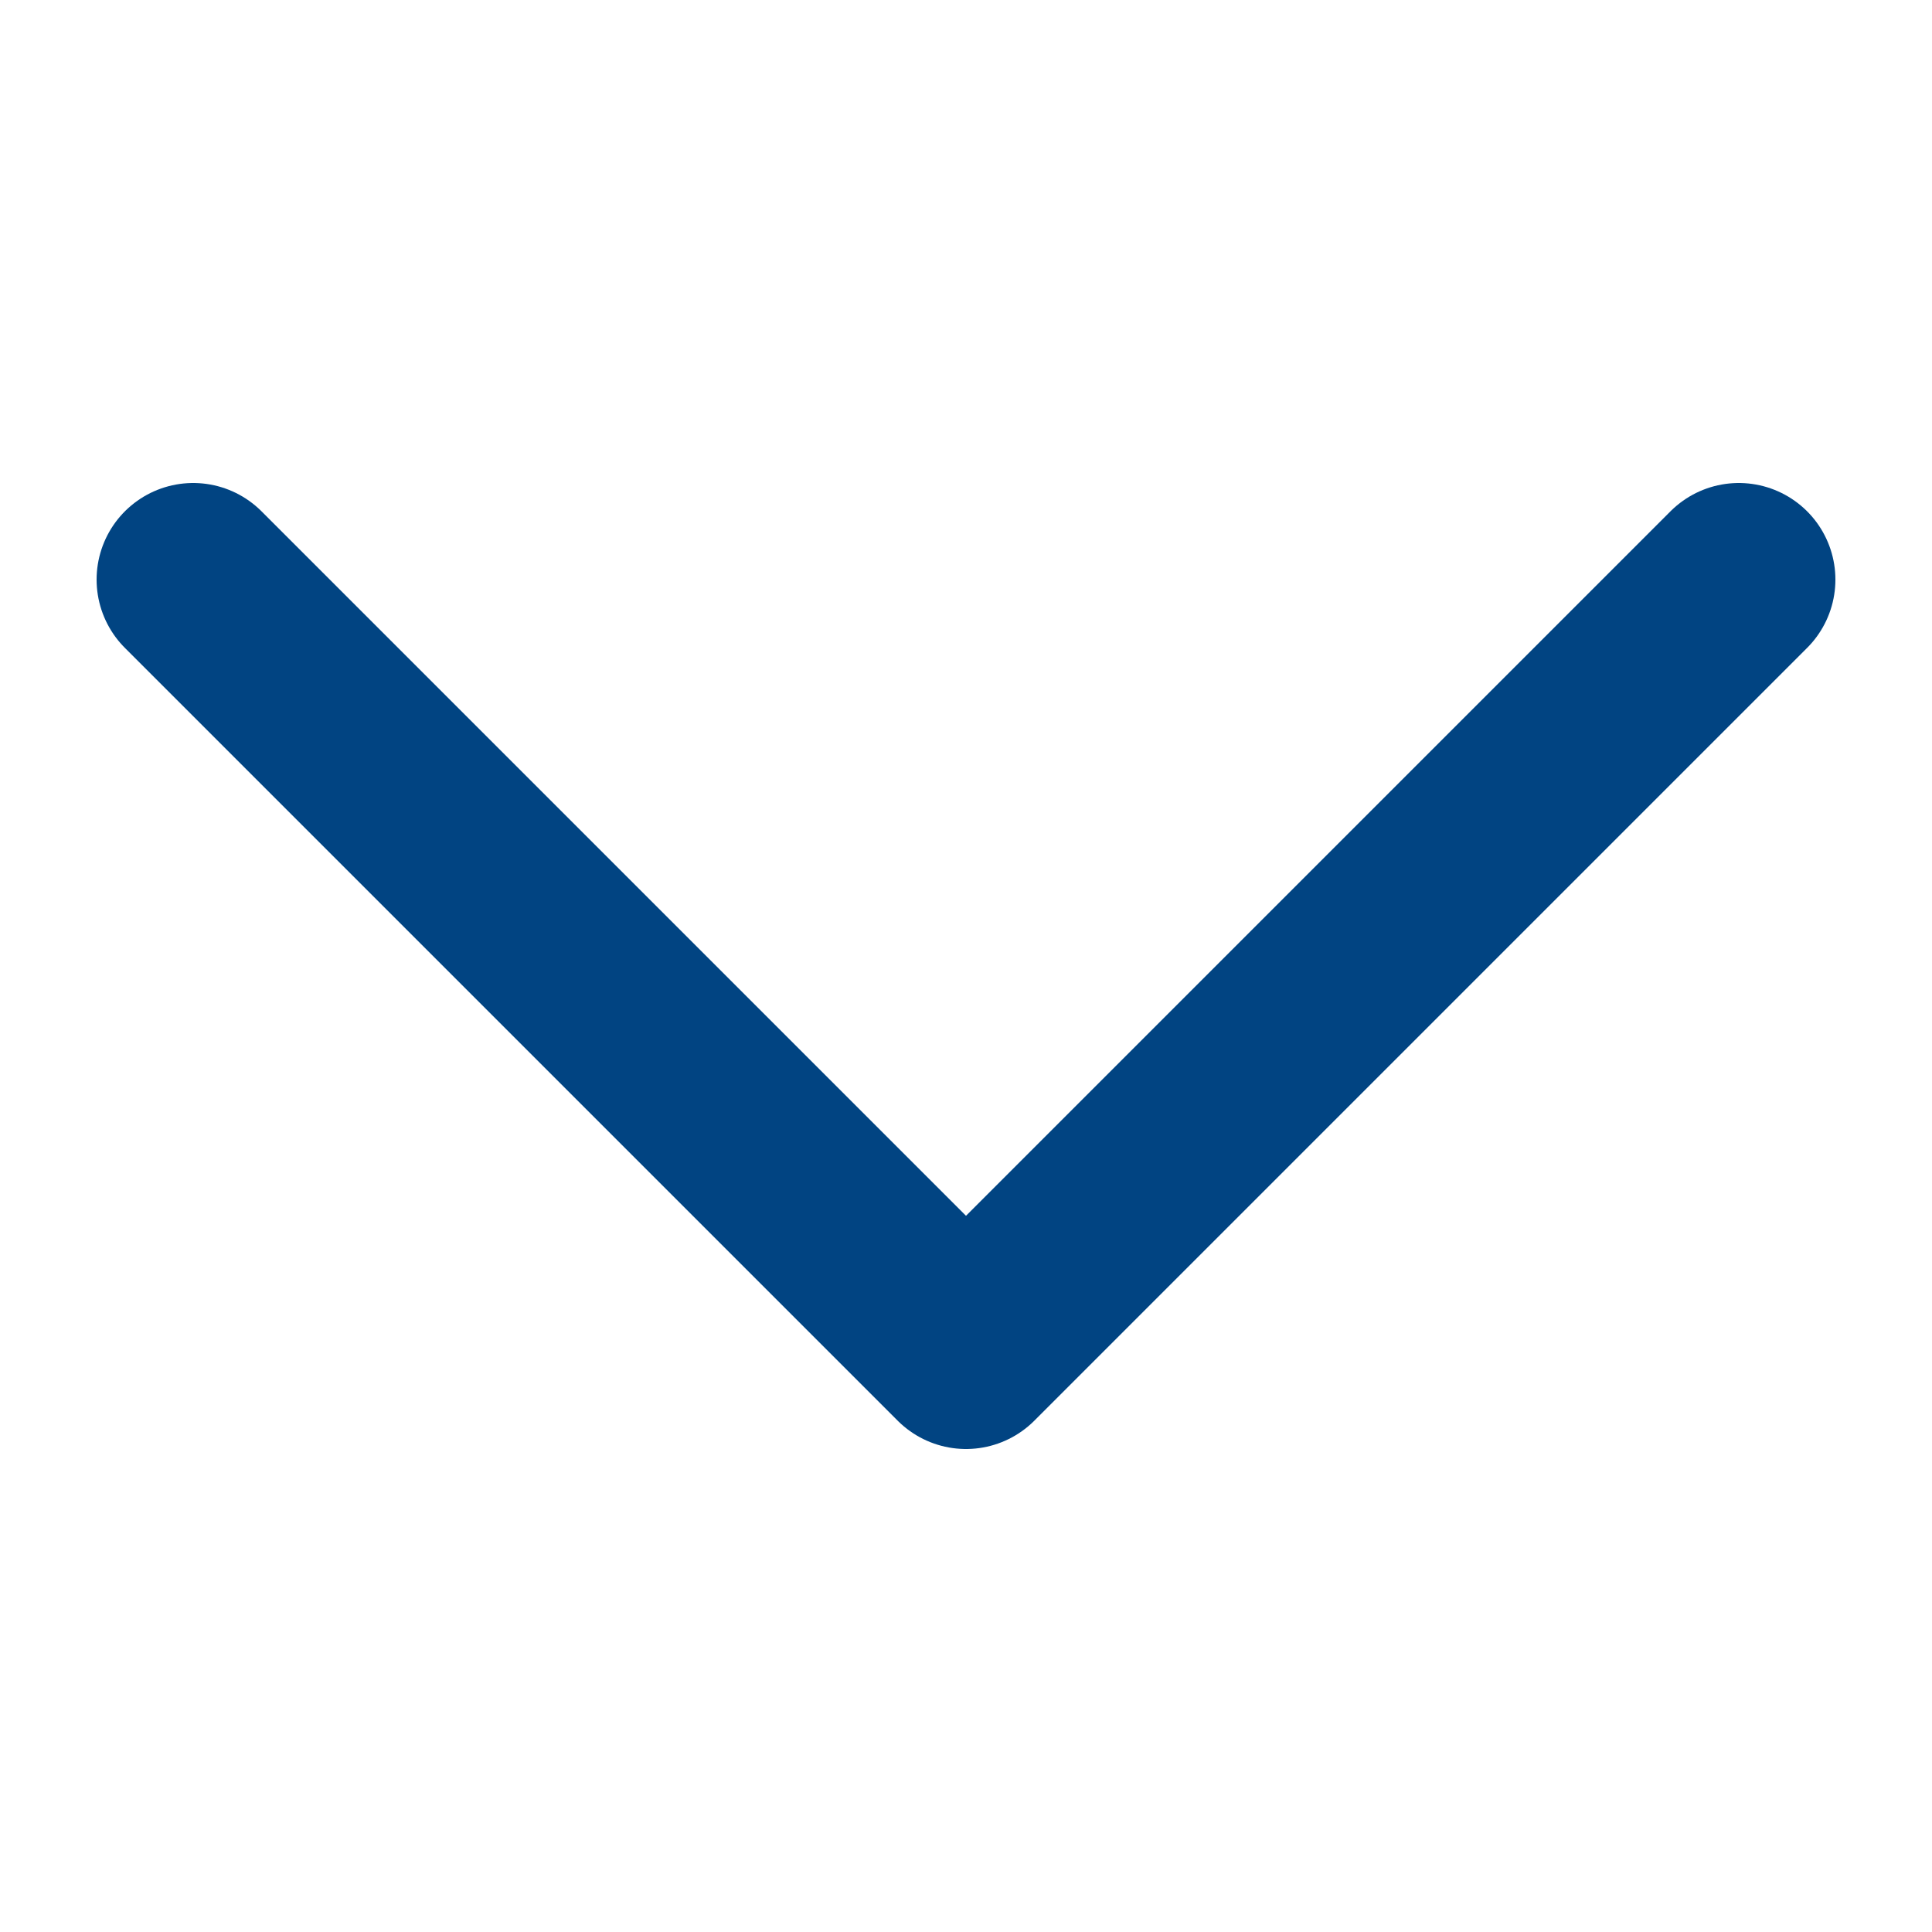 <svg width="10" height="10" viewBox="0 0 30 18" fill="none" xmlns="http://www.w3.org/2000/svg">
<path d="M3 3L15 15L27 3" stroke="#014482" stroke-width="3" stroke-linecap="round" stroke-linejoin="round"/>
</svg>
